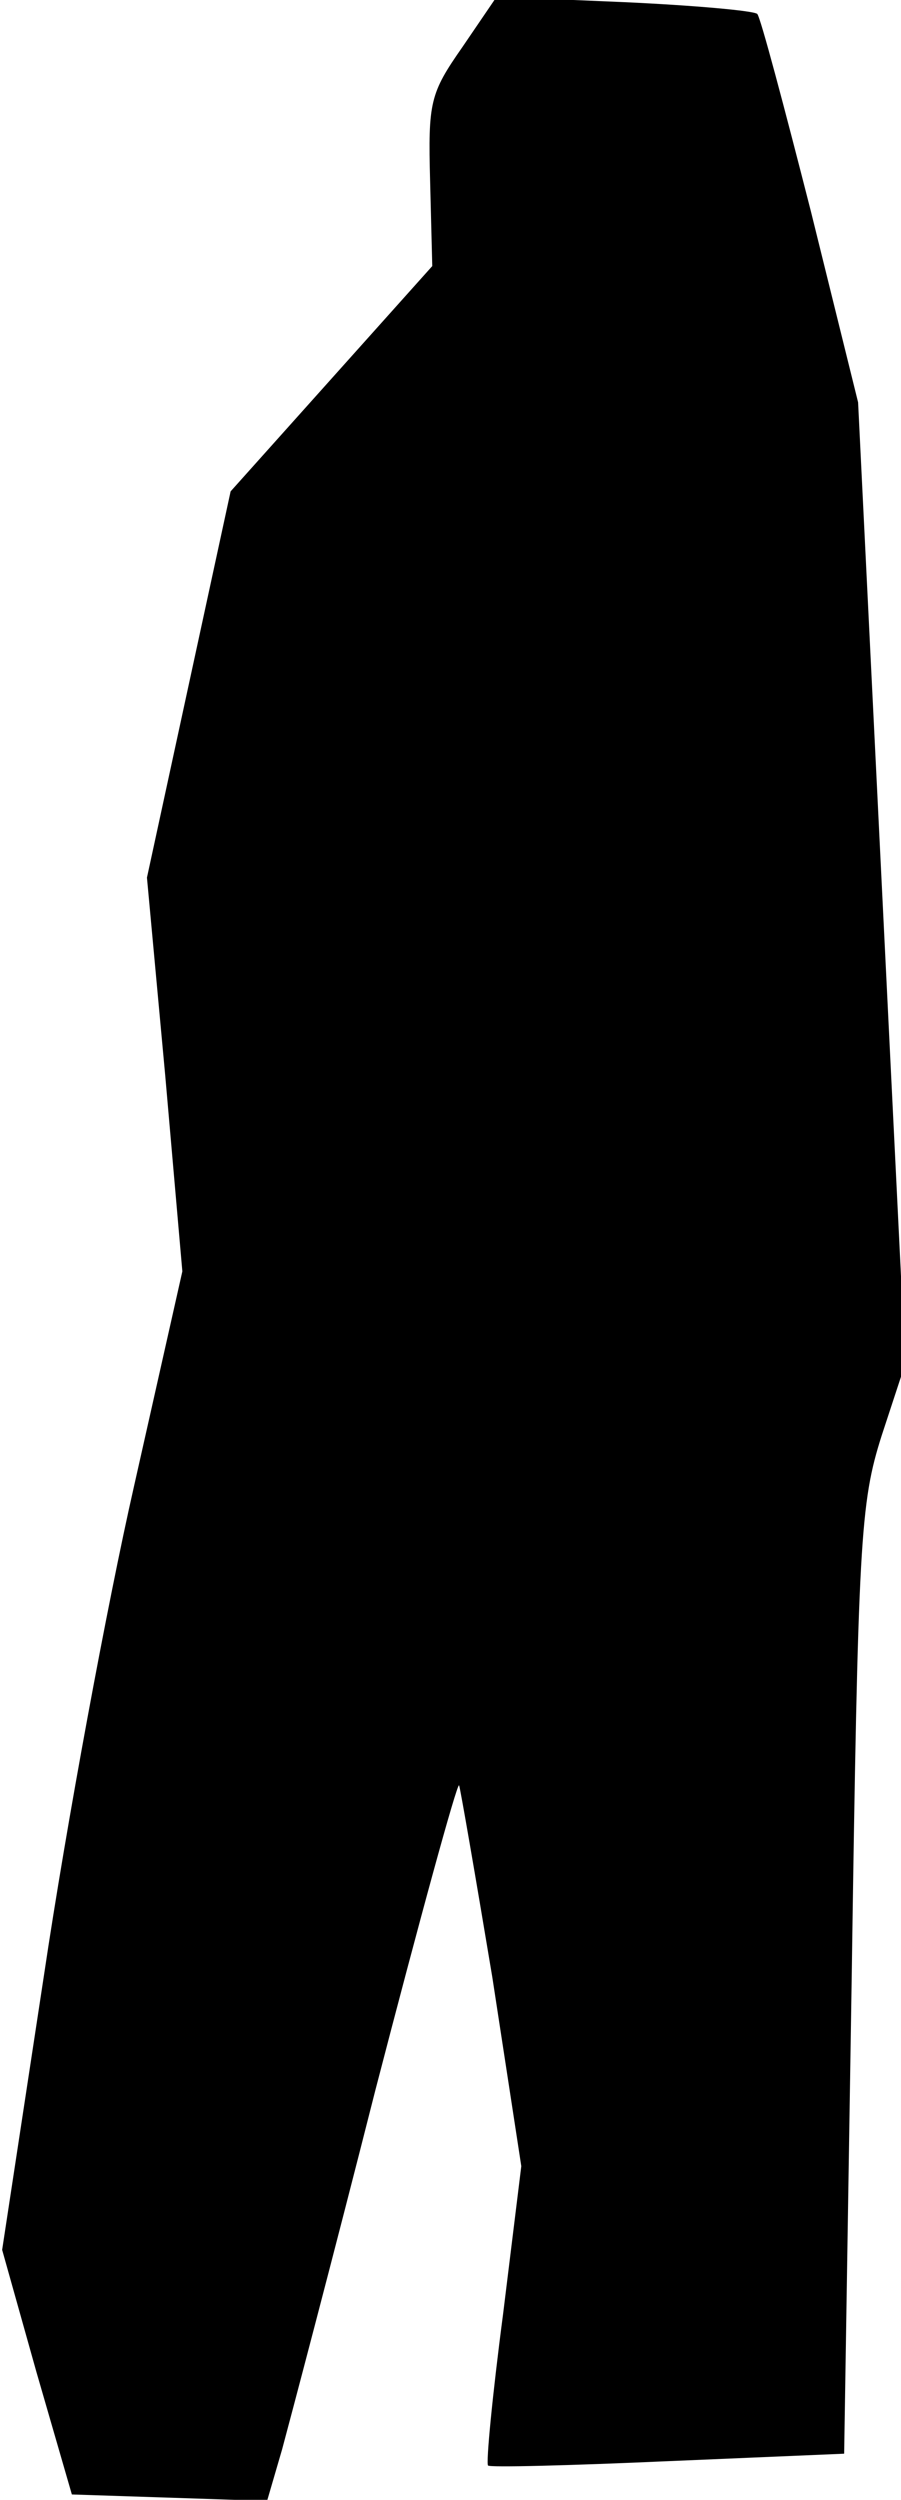 <?xml version="1.0" standalone="no"?>
<!DOCTYPE svg PUBLIC "-//W3C//DTD SVG 20010904//EN"
 "http://www.w3.org/TR/2001/REC-SVG-20010904/DTD/svg10.dtd">
<svg version="1.0" xmlns="http://www.w3.org/2000/svg"
 width="84pt" height="233pt" viewBox="0 0 84 233"
 preserveAspectRatio="xMidYMid meet">
<g transform="translate(0,233) scale(0.1,-0.1)"
fill="#000000" stroke="none">
<path fill="#000000" stroke="none" d="M431 2286 c-30 -43 -32 -51 -30 -125
l2 -79 -94 -105 -94 -105 -39 -180 -39 -180 17 -184 16 -183 -45 -200 c-25
-110 -63 -315 -84 -456 l-39 -256 32 -114 33 -114 91 -3 91 -3 14 48 c7 26 47
177 87 335 41 158 76 286 78 284 1 -2 15 -83 31 -179 l27 -176 -17 -138 c-10
-76 -16 -139 -14 -141 1 -2 77 0 167 4 l165 7 7 441 c6 412 8 445 28 508 l22
67 -22 448 -22 448 -44 178 c-25 98 -47 181 -50 184 -3 3 -59 8 -124 11 l-119
5 -32 -47z"/>
</g>
</svg>
